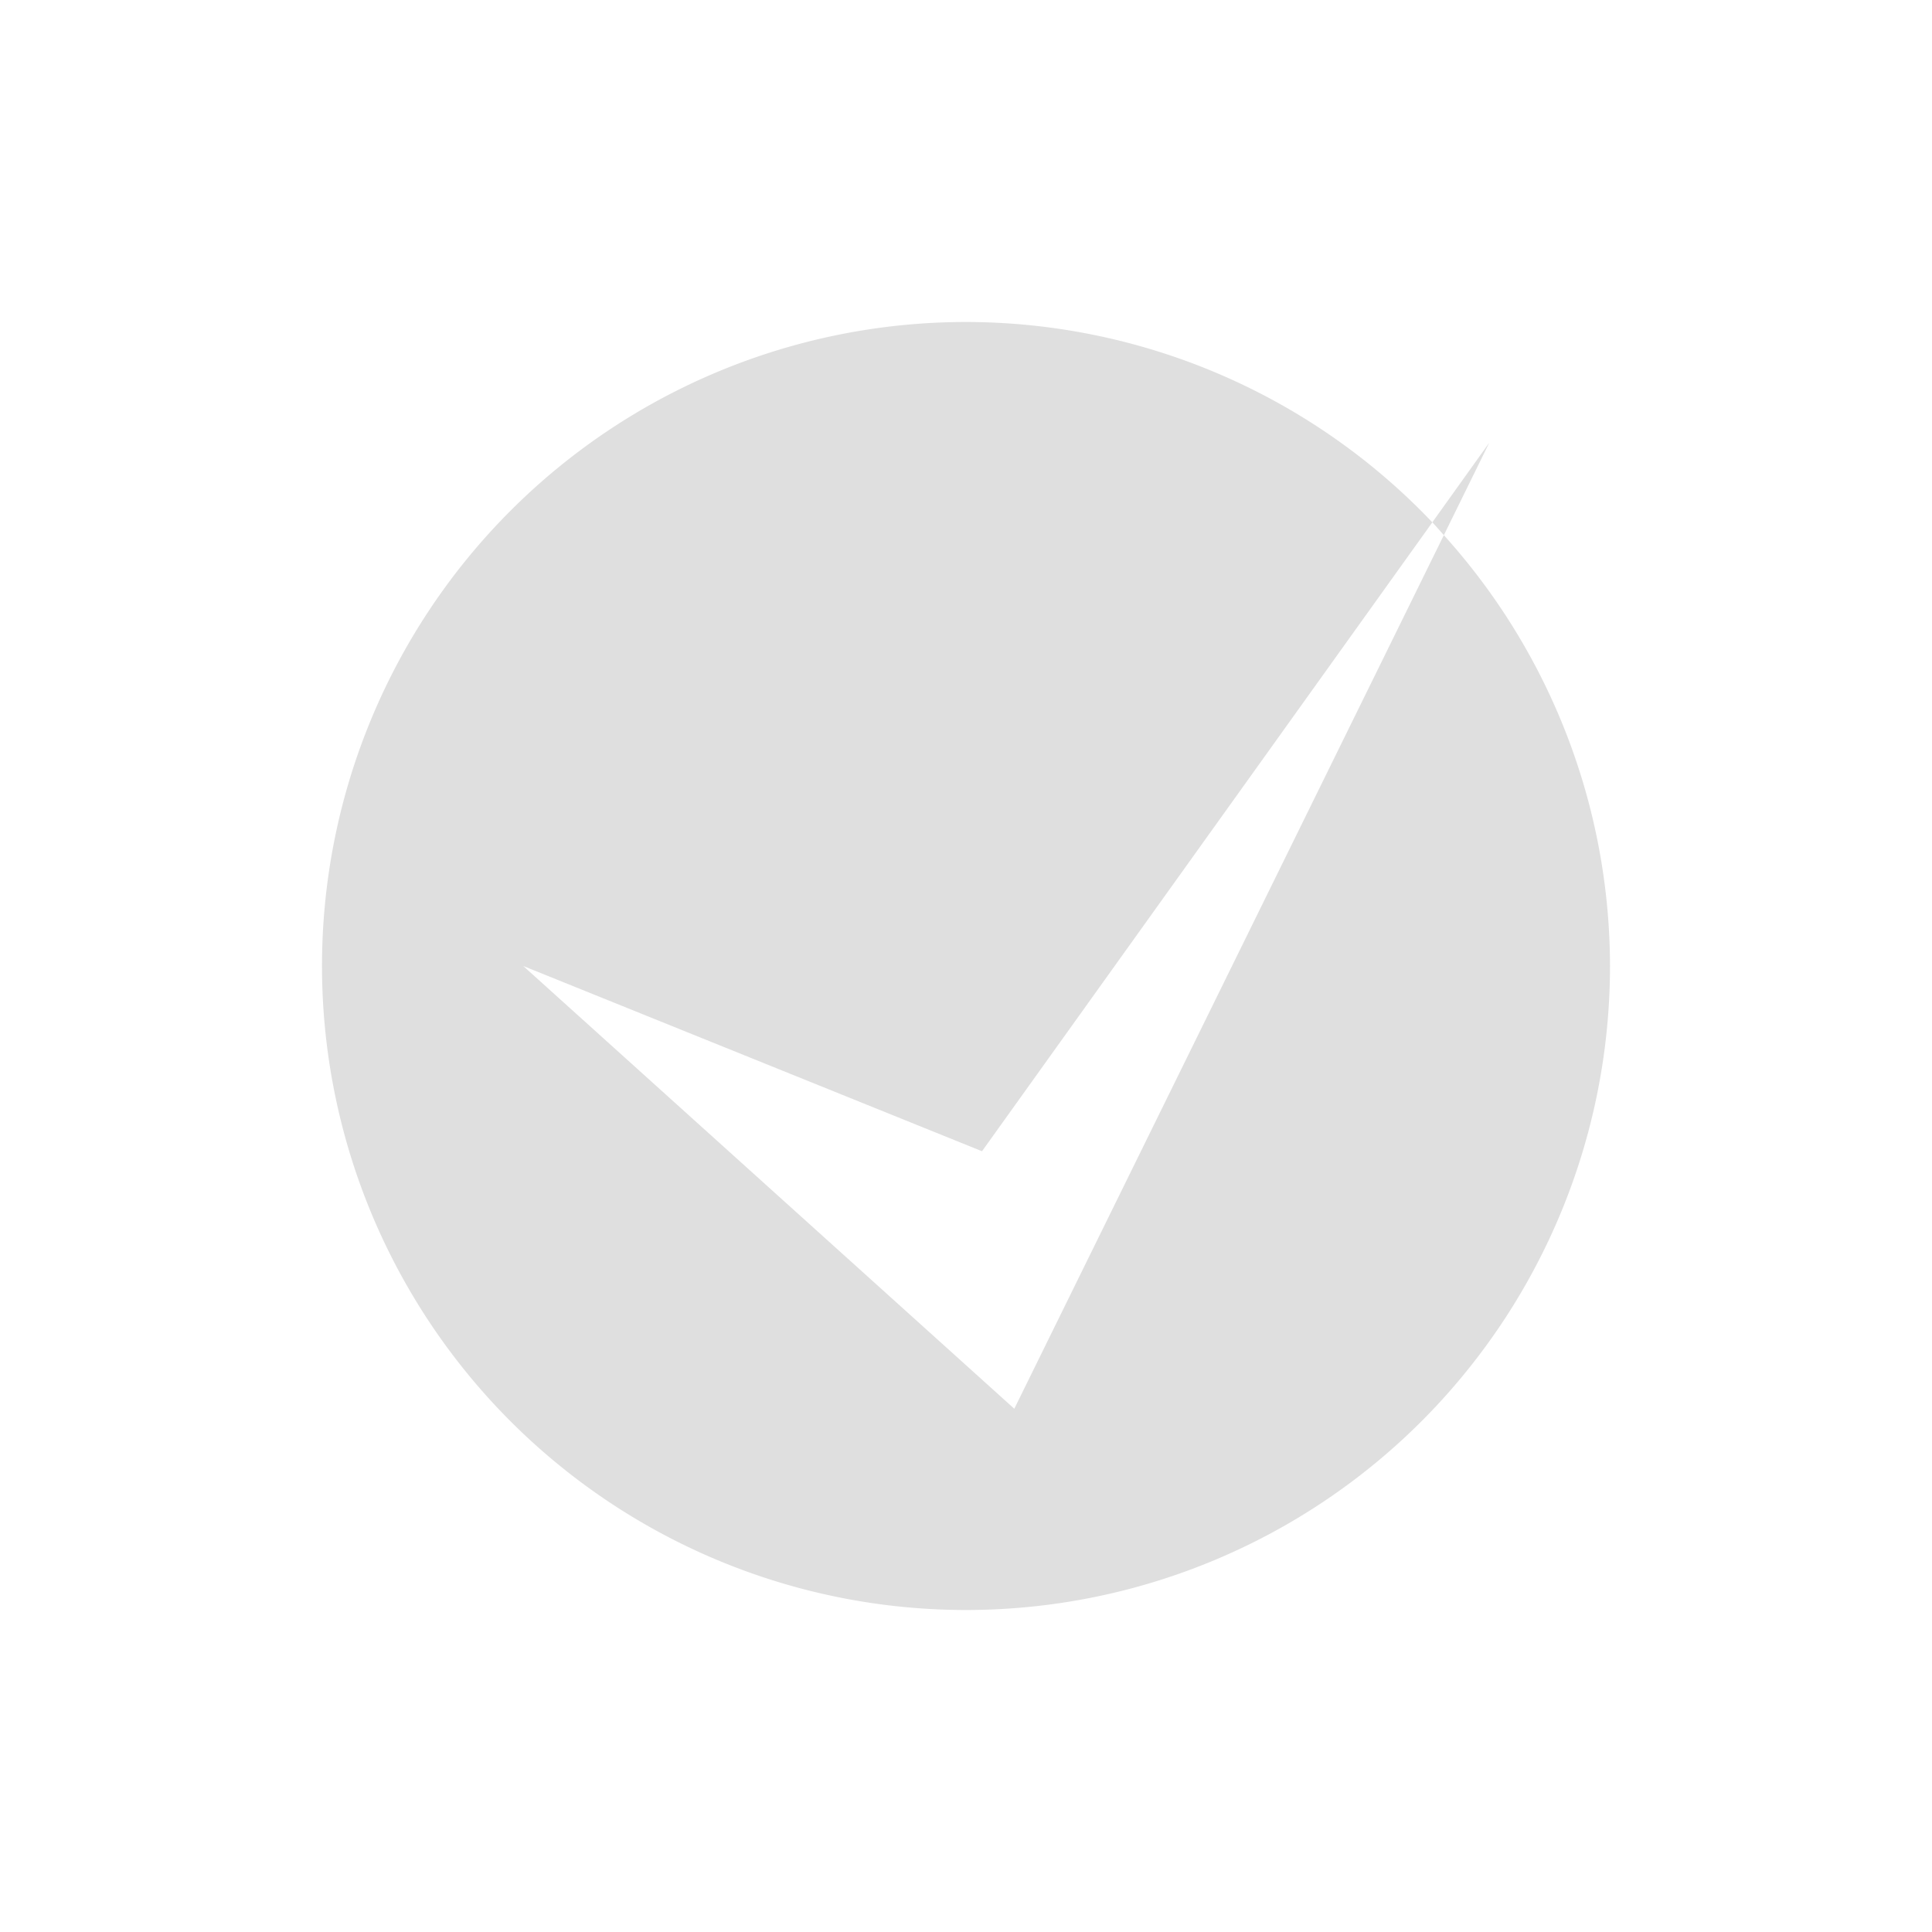 <svg xmlns="http://www.w3.org/2000/svg" width="24" height="24" version="1.1">
 <defs>
  <style id="current-color-scheme" type="text/css">
   .ColorScheme-Text { color:#dfdfdf; } .ColorScheme-Highlight { color:#4285f4; }
  </style>
 </defs>
 <path style="fill:currentColor" class="ColorScheme-Text" d="m 12,4 a 8,8 0 0 0 -8,8 8,8 0 0 0 8,8 8,8 0 0 0 8,-8 8,8 0 0 0 -2.064,-5.352 L 12.6,17.5 6.5,12 l 5.699,2.301 5.594,-7.812 A 8,8 0 0 0 12,4 Z m 5.793,2.488 a 8,8 0 0 1 0.143,0.16 L 18.5,5.5 Z"/>
</svg>
